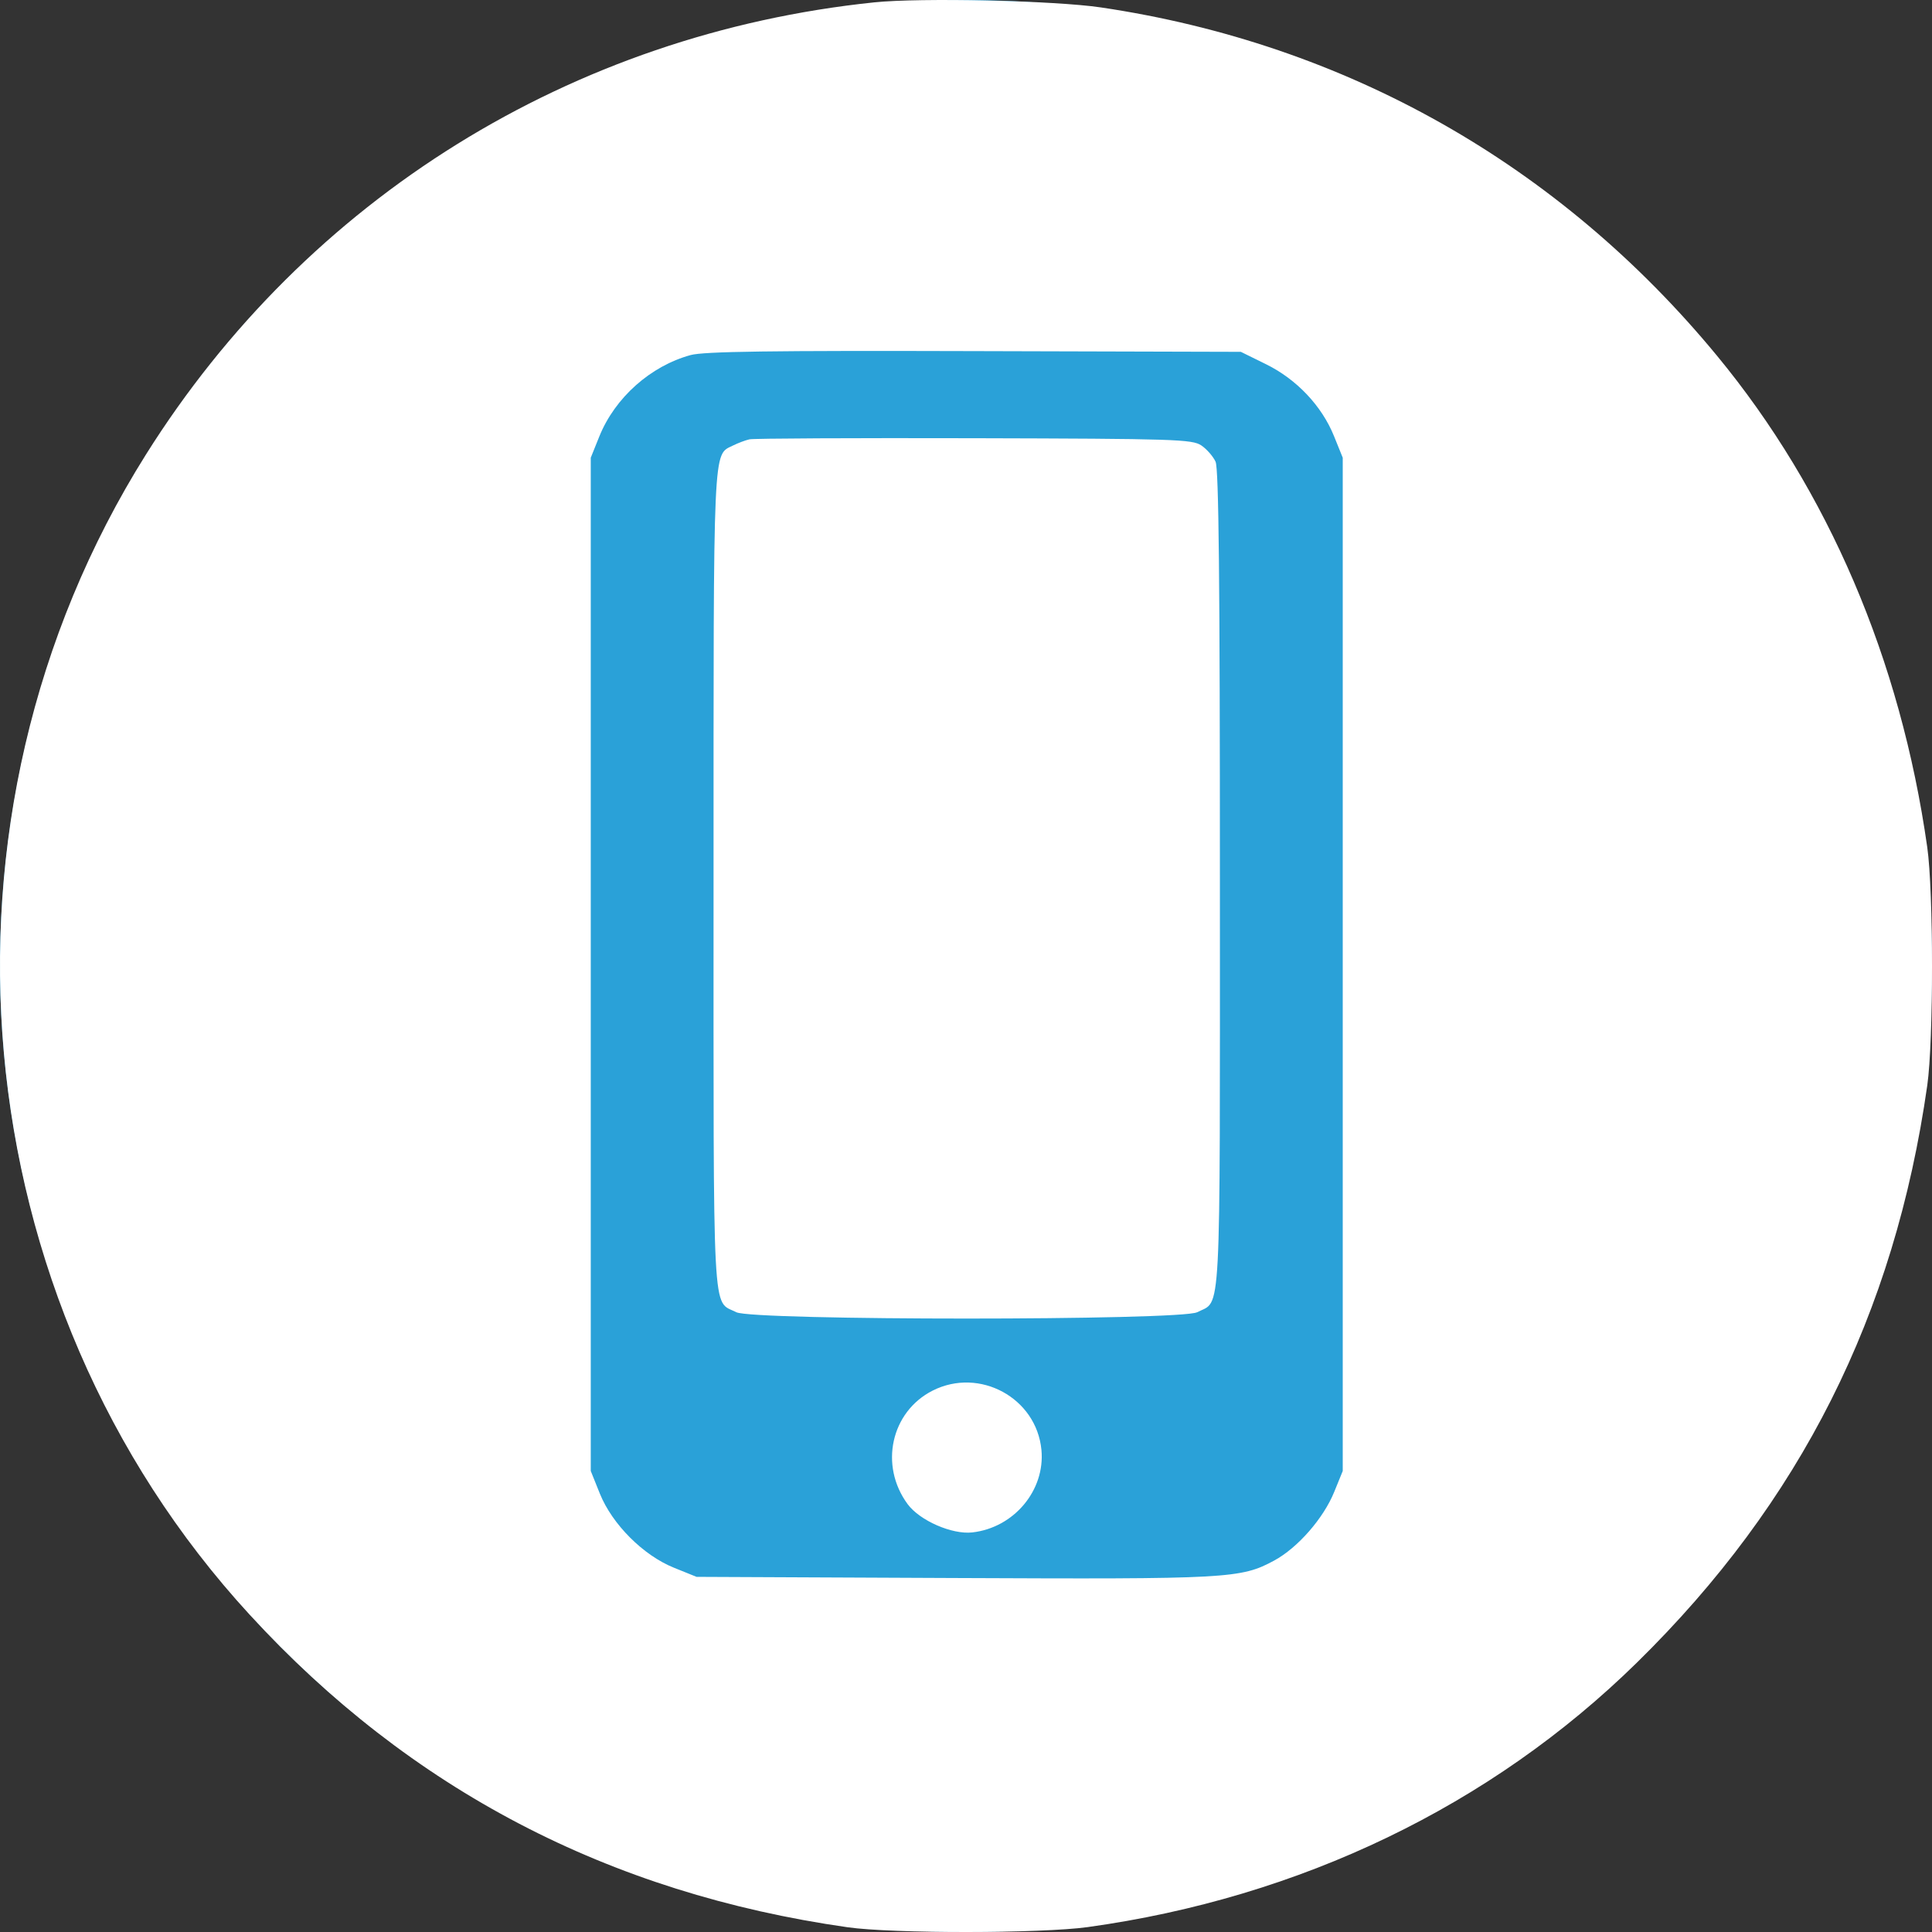<svg width="45" height="45" viewBox="0 0 45 45" fill="none" xmlns="http://www.w3.org/2000/svg">
<rect x="0" y="0" width="45" height="45" fill="#333333" stroke="none"/>
<circle cx="22.5" cy="22.5" r="22.5" fill="#2AA1D8"/>
<path fill-rule="evenodd" clip-rule="evenodd" d="M20.362 0.055C13.322 0.787 7.148 4.62 3.4 10.586C-1.917 19.05 -0.913 30.287 5.814 37.608C9.555 41.68 14.179 44.097 19.745 44.89C20.79 45.039 24.248 45.036 25.334 44.886C30.284 44.2 34.729 42.06 38.127 38.725C41.935 34.989 44.129 30.627 44.89 25.279C45.037 24.243 45.037 20.767 44.889 19.731C44.268 15.362 42.584 11.427 39.99 8.283C36.313 3.826 31.345 1.018 25.642 0.173C24.562 0.013 21.437 -0.057 20.362 0.055ZM29.489 8.484C30.202 8.835 30.788 9.455 31.072 10.159L31.275 10.661V22.461V34.262L31.078 34.746C30.828 35.364 30.228 36.05 29.679 36.348C28.902 36.768 28.624 36.784 22.209 36.755L16.224 36.728L15.697 36.515C14.983 36.228 14.259 35.503 13.972 34.79L13.76 34.262V22.461V10.661L13.96 10.164C14.325 9.262 15.152 8.525 16.086 8.27C16.393 8.186 17.96 8.164 22.695 8.178L28.902 8.195L29.489 8.484ZM17.456 10.233C17.359 10.255 17.188 10.32 17.075 10.376C16.602 10.612 16.62 10.205 16.62 20.5C16.62 30.99 16.582 30.27 17.149 30.564C17.53 30.761 27.504 30.761 27.885 30.564C28.452 30.27 28.414 30.989 28.414 20.509C28.414 13.493 28.387 10.918 28.313 10.754C28.257 10.632 28.108 10.461 27.983 10.376C27.771 10.232 27.37 10.219 22.693 10.207C19.91 10.2 17.553 10.211 17.456 10.233ZM21.723 32.39C20.752 32.882 20.476 34.134 21.141 35.035C21.424 35.418 22.175 35.746 22.646 35.693C23.617 35.584 24.347 34.712 24.257 33.77C24.141 32.559 22.815 31.838 21.723 32.39Z" fill="white"/>
</svg>
